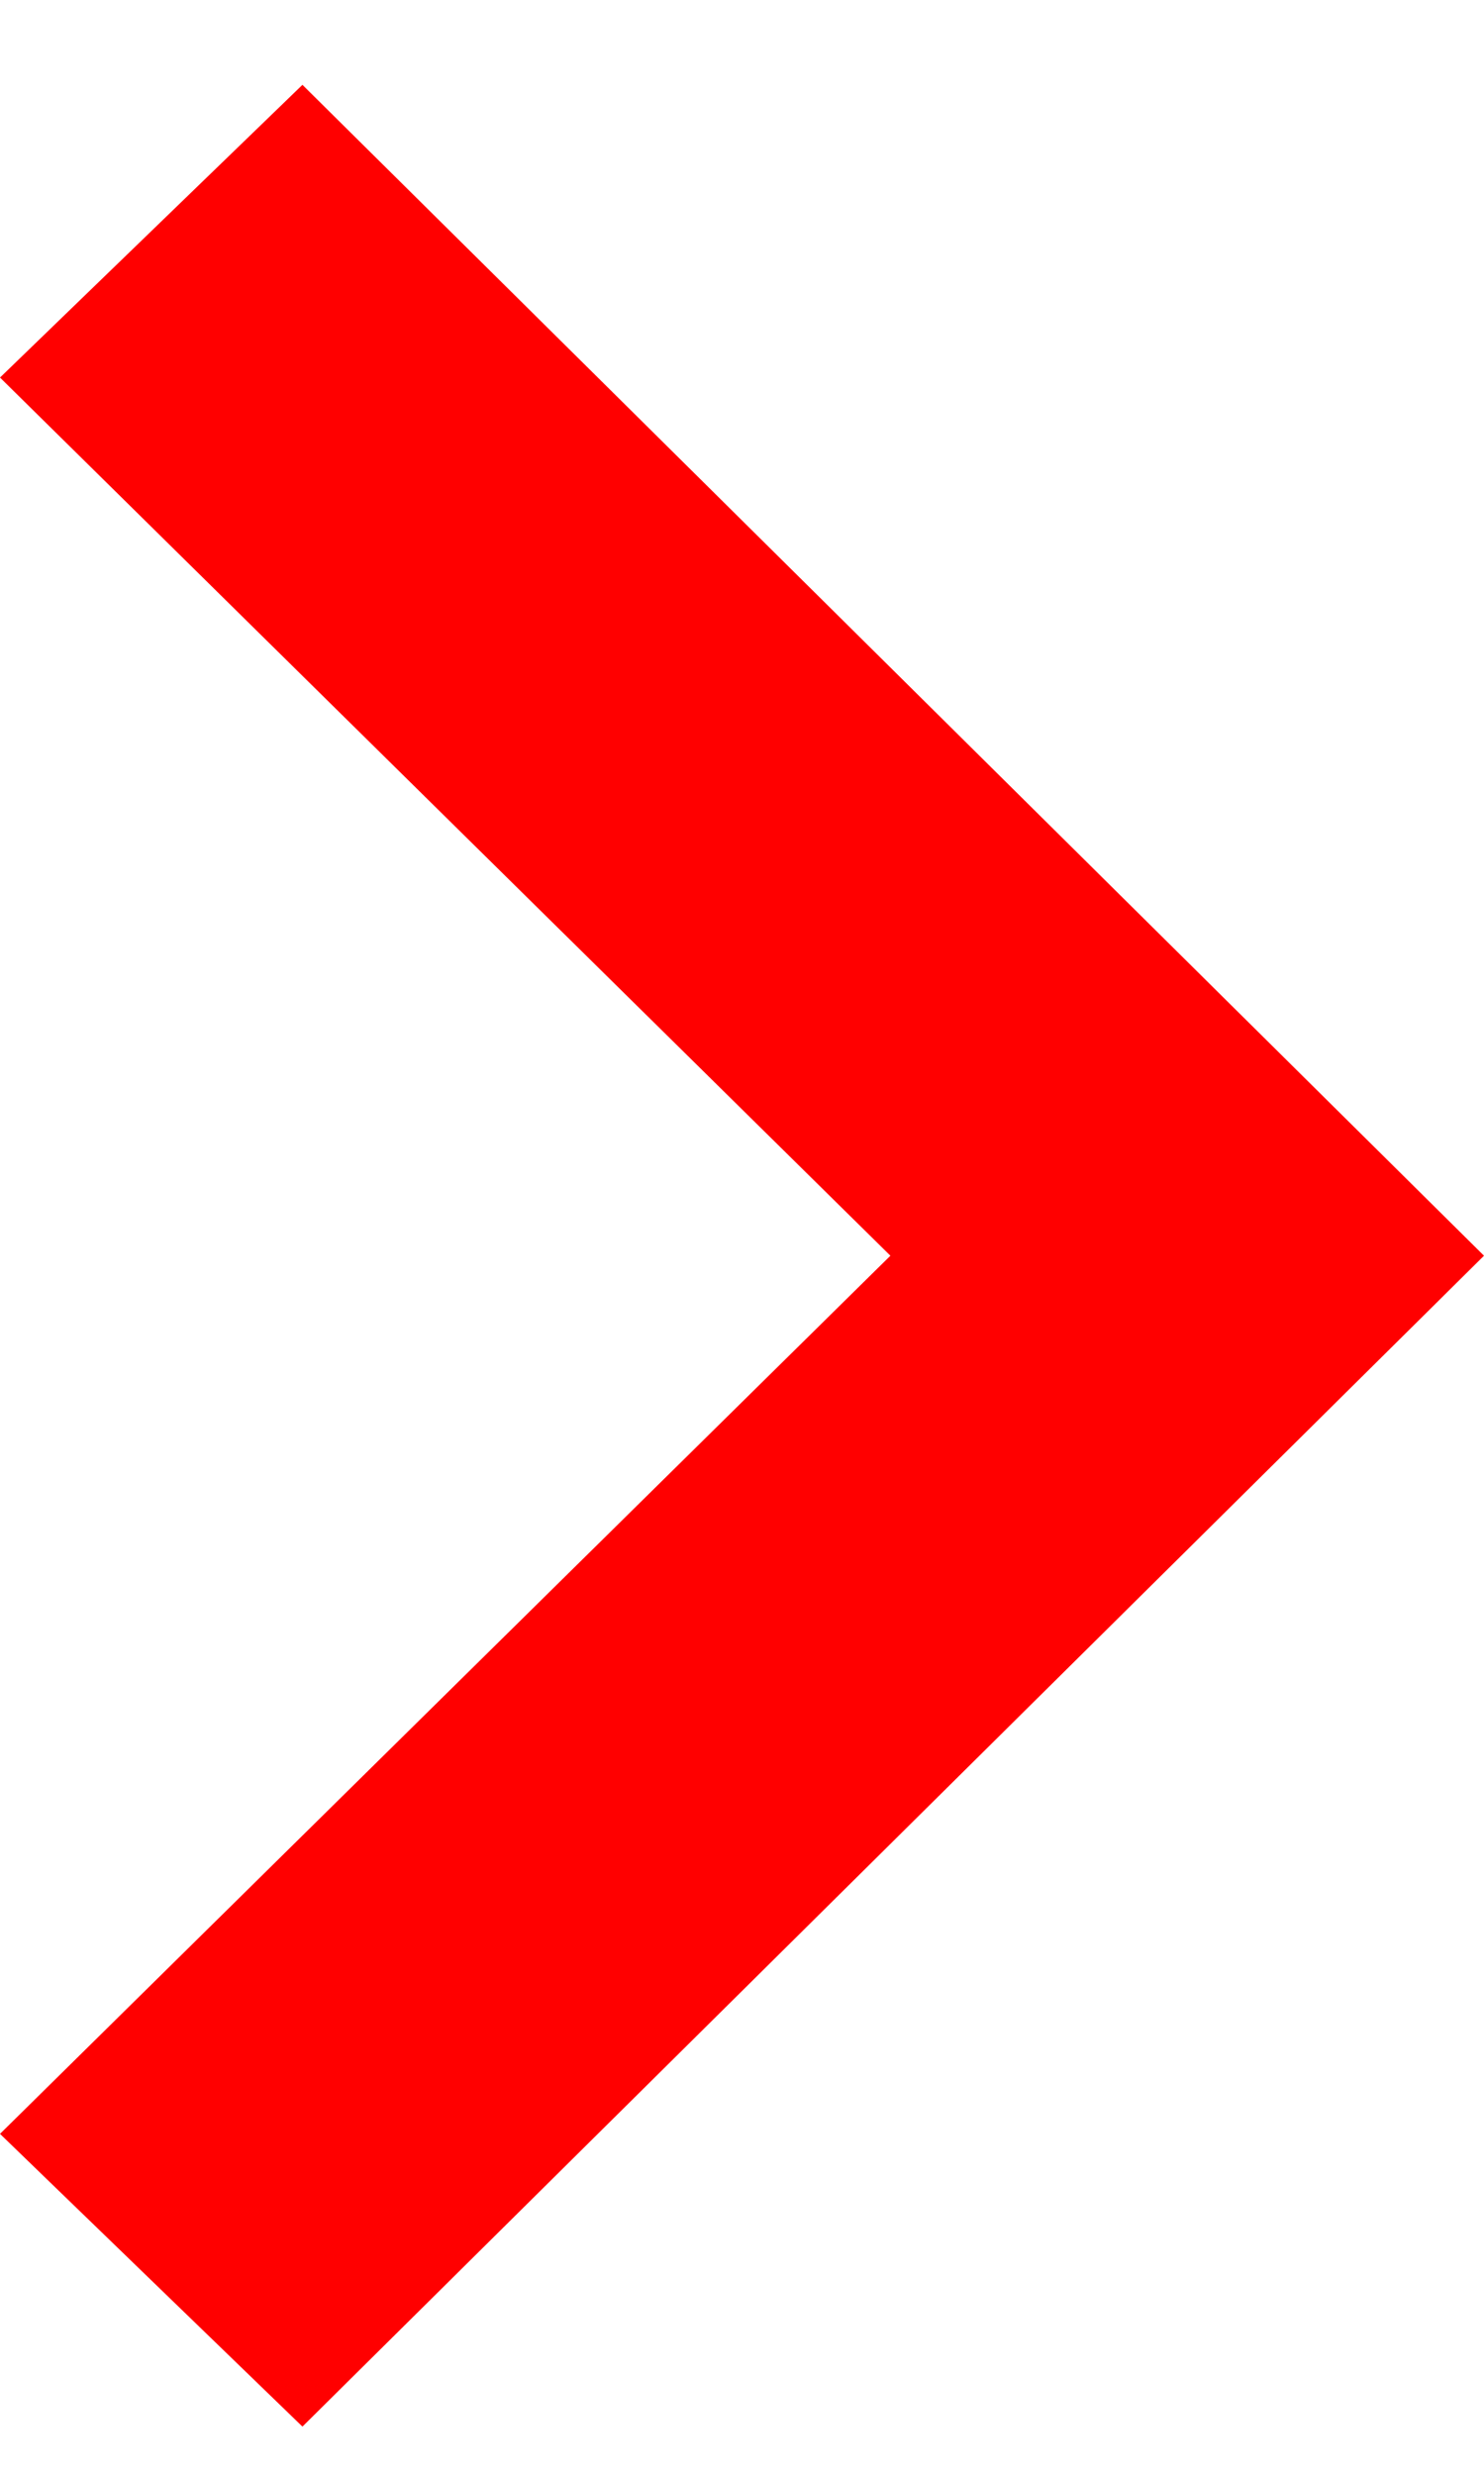 <?xml version="1.0" encoding="UTF-8" standalone="no"?>
<svg width="15px" height="25px" viewBox="0 0 15 25" version="1.1" xmlns="http://www.w3.org/2000/svg" xmlns:xlink="http://www.w3.org/1999/xlink">
    <!-- Generator: sketchtool 3.8.3 (29802) - http://www.bohemiancoding.com/sketch -->
    <title>iconmonstr-arrow-25</title>
    <desc>Created with sketchtool.</desc>
    <defs></defs>
    <g id="Desktop" stroke="none" stroke-width="1" fill="none" fill-rule="evenodd">
        <g id="Eduexpo-World" transform="translate(-216, -4774)" fill="#FF0000">
            <g id="Group-6" transform="translate(0, 4255)">
                <g id="Find-what">
                    <g id="Image-Center">
                        <g id="ICON" transform="translate(199, 510)">
                            <g id="iconmonstr-arrow-25" transform="translate(17, 9.857)">
                                <polygon id="Shape" points="0 2.957 3.057 0 15 11.828 3.057 23.656 0 20.699 9 11.828"></polygon>
                            </g>
                        </g>
                    </g>
                </g>
            </g>
        </g>
    </g>
</svg>
